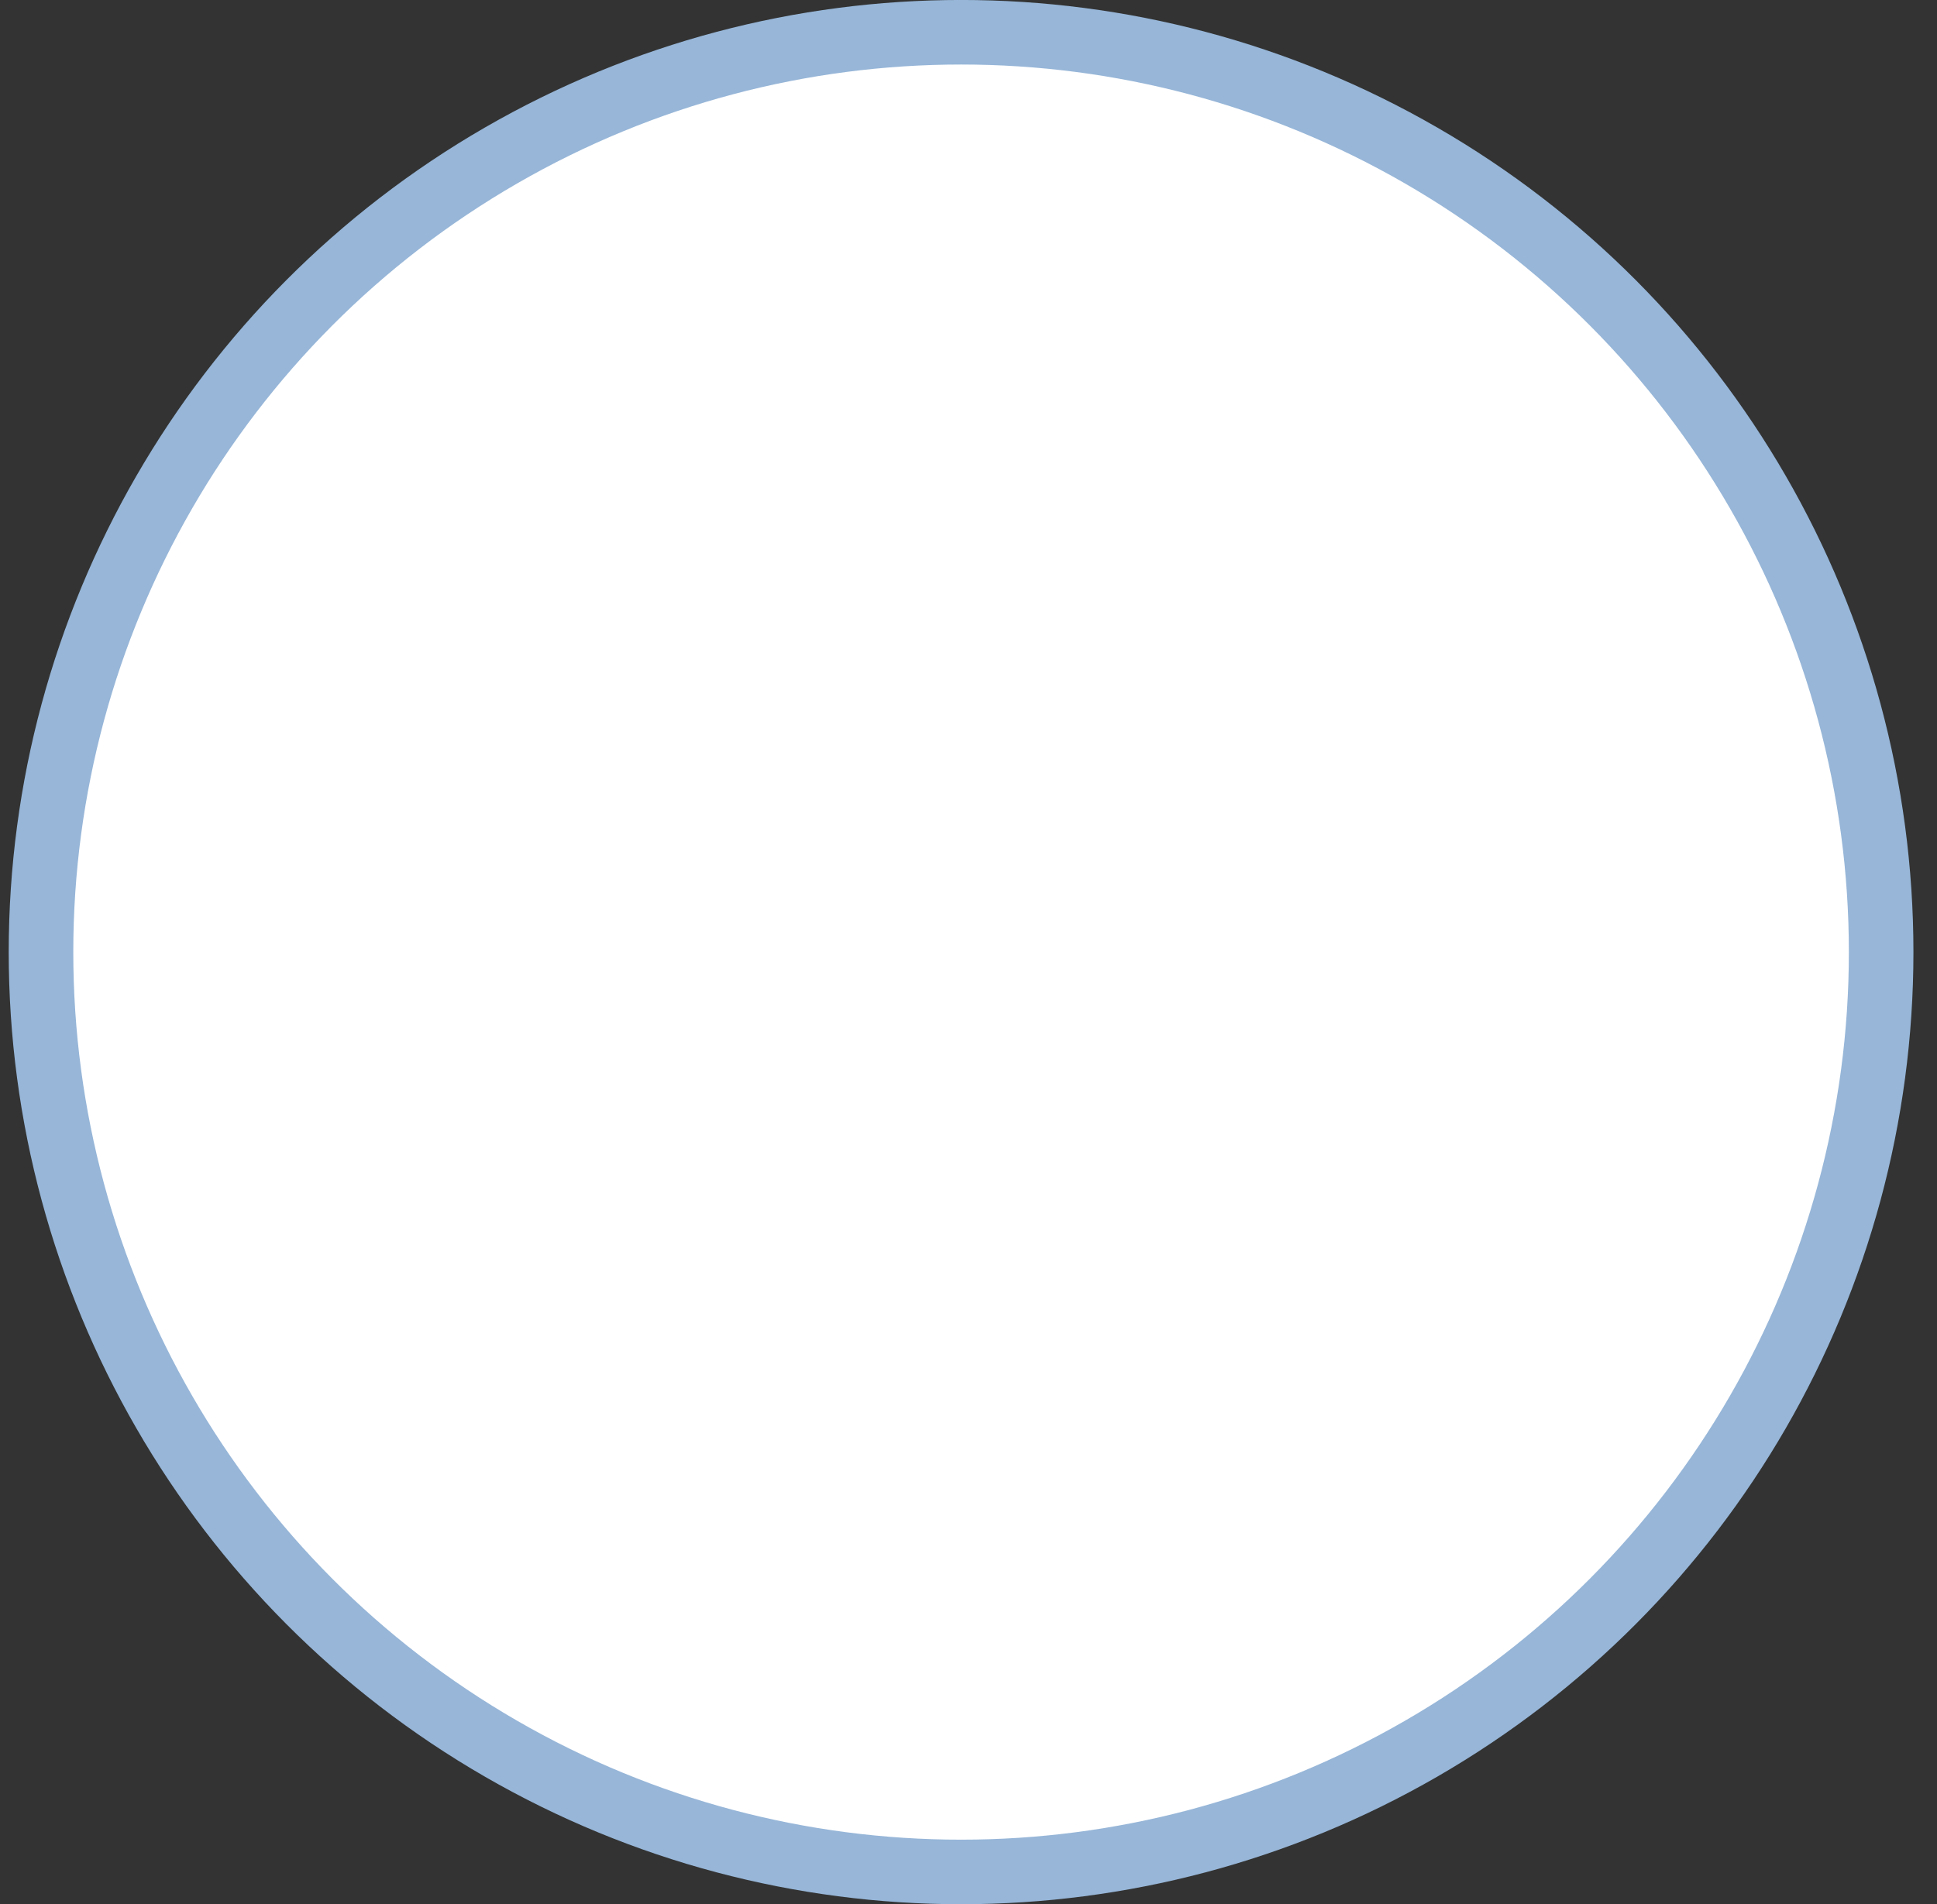 <svg width="60" height="59" viewBox="0 0 60 59" fill="none" xmlns="http://www.w3.org/2000/svg">
<rect x="0" y="0" width="60" height="59" fill="#333333" stroke="none"/>
<circle cx="29.77" cy="29.499" r="28.5" fill="white" stroke="#97B6D8" stroke-width="2"/>
<mask id="path-2-inside-1_0_1" fill="white">
<rect x="19.27" y="17.999" width="15" height="15" rx="2"/>
</mask>
<rect x="19.27" y="17.999" width="15" height="15" rx="2" fill="white" stroke="#175DA8" stroke-width="6" mask="url(#path-2-inside-1_0_1)"/>
<mask id="path-3-inside-2_0_1" fill="white">
<rect x="25.27" y="24.999" width="15" height="15" rx="2"/>
</mask>
<rect x="25.27" y="24.999" width="15" height="15" rx="2" fill="white" stroke="#175DA8" stroke-width="6" mask="url(#path-3-inside-2_0_1)"/>
</svg>
